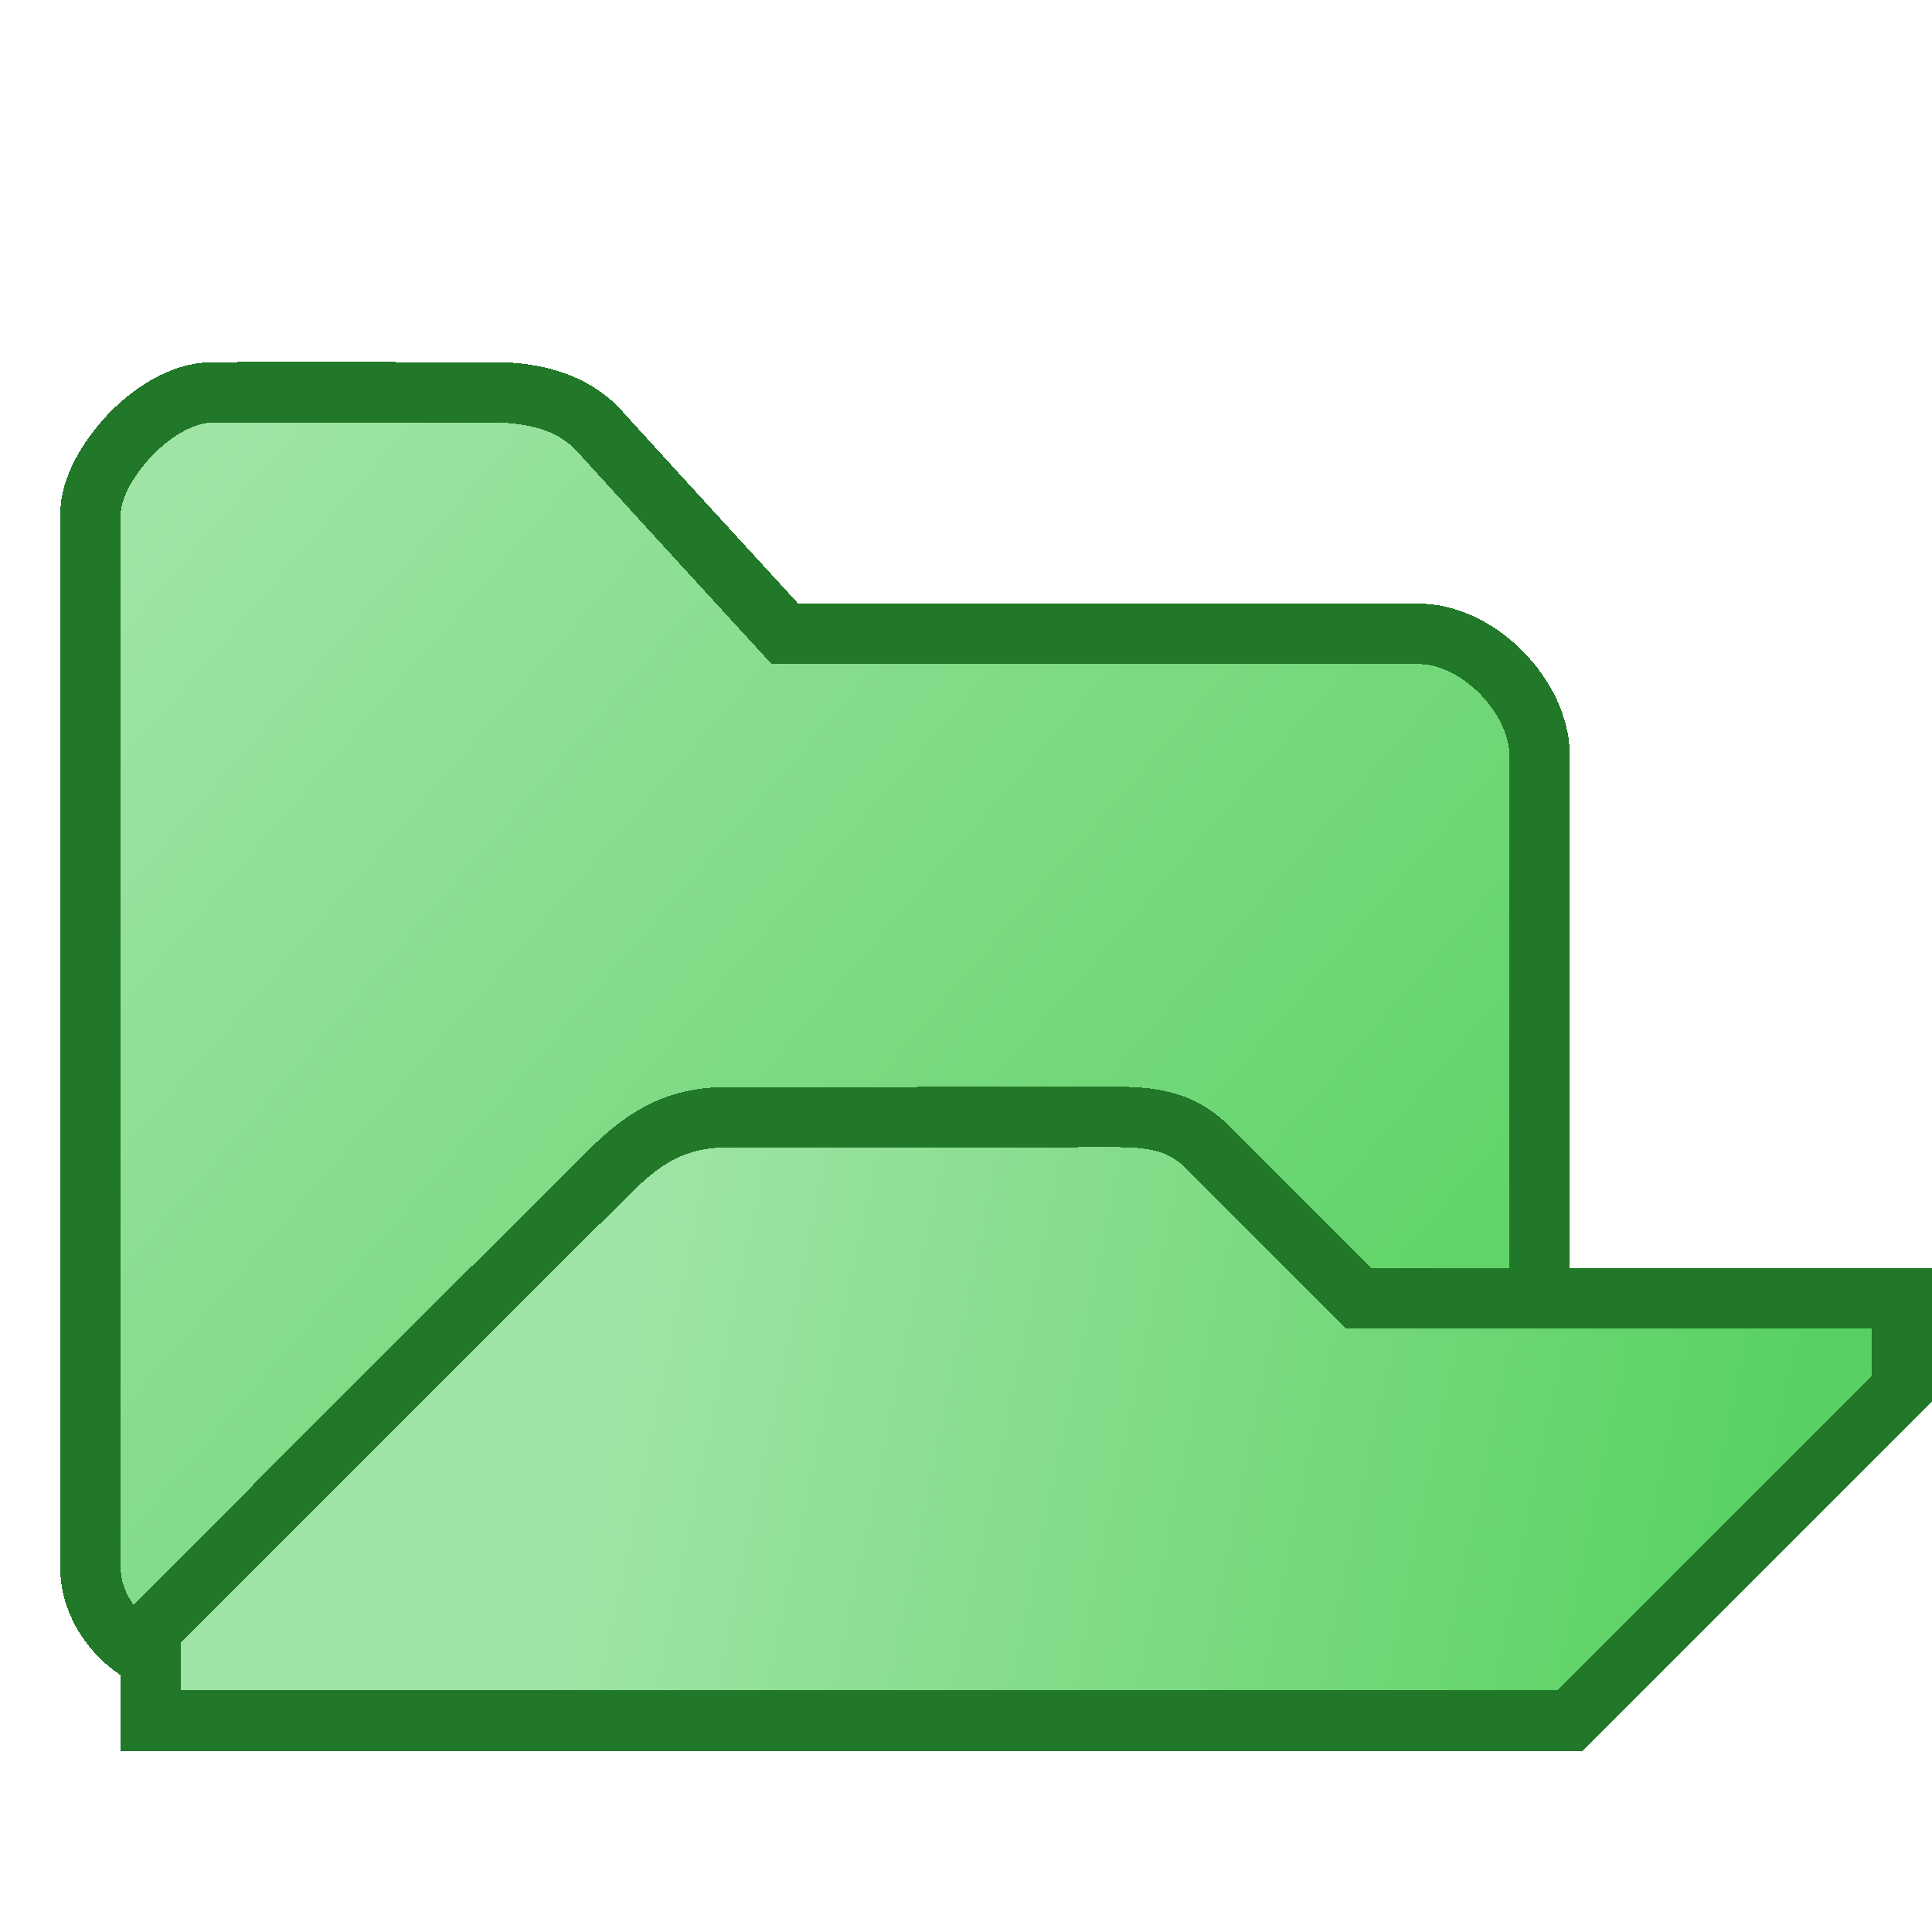 <?xml version="1.0" encoding="UTF-8" standalone="no"?>
<svg
   xmlns:dc="http://purl.org/dc/elements/1.1/"
   xmlns:cc="http://creativecommons.org/ns#"
   xmlns:rdf="http://www.w3.org/1999/02/22-rdf-syntax-ns#"
   xmlns:svg="http://www.w3.org/2000/svg"
   xmlns="http://www.w3.org/2000/svg"
   xmlns:xlink="http://www.w3.org/1999/xlink"
   xmlns:sodipodi="http://sodipodi.sourceforge.net/DTD/sodipodi-0.dtd"
   xmlns:inkscape="http://www.inkscape.org/namespaces/inkscape"
   width="32"
   height="32"
   viewBox="0 0 8.467 8.467"
   shape-rendering="crispEdges"
   version="1.1"
   id="svg24"
   sodipodi:docname="vfolder_open.svg"
   inkscape:version="1.0.2-2 (e86c870879, 2021-01-15)">
  <sodipodi:namedview
     pagecolor="#ffffff"
     bordercolor="#666666"
     borderopacity="1"
     objecttolerance="10"
     gridtolerance="10"
     guidetolerance="10"
     inkscape:pageopacity="0"
     inkscape:pageshadow="2"
     inkscape:window-width="1920"
     inkscape:window-height="1018"
     id="namedview26"
     showgrid="false"
     inkscape:zoom="18.782524"
     inkscape:cx="5.7511111"
     inkscape:cy="16"
     inkscape:window-x="-8"
     inkscape:window-y="-8"
     inkscape:window-maximized="1"
     inkscape:current-layer="svg24" />
  <defs
     id="defs14">
    <linearGradient
       id="a">
      <stop
         style="stop-color:#59d162;stop-opacity:1"
         offset="0"
         id="stop2" />
      <stop
         style="stop-color:#a0e4a5;stop-opacity:1"
         offset="1"
         id="stop4" />
    </linearGradient>
    <linearGradient
       xlink:href="#a"
       id="d"
       x1="7.938"
       y1="294.486"
       x2="3.175"
       y2="293.56"
       gradientUnits="userSpaceOnUse"
       gradientTransform="matrix(1.059,0,0,1,-0.49,-288.533)" />
    <linearGradient
       gradientTransform="translate(-0.661,-288.533)"
       xlink:href="#b"
       id="c"
       x1="6.879"
       y1="295.677"
       x2="1.191"
       y2="290.782"
       gradientUnits="userSpaceOnUse" />
    <linearGradient
       id="b">
      <stop
         style="stop-color:#59d162;stop-opacity:1"
         offset="0"
         id="stop9" />
      <stop
         style="stop-color:#a0e4a5;stop-opacity:1"
         offset="1"
         id="stop11" />
    </linearGradient>
  </defs>
  <path
     style="fill:url(#c);fill-opacity:1;stroke:#217828;stroke-width:0.265px;stroke-linecap:butt;stroke-linejoin:miter;stroke-opacity:1"
     d="m 0.397,6.879 v -4.63 c 0,-0.206 0.28,-0.526 0.529,-0.529 0.282,-0.003 1.058,0 1.19,0 0.056,0 0.339,-0.02 0.509,0.167 0.26,0.286 0.815,0.891 0.815,0.891 h 2.778 c 0.264,0 0.529,0.28 0.529,0.53 v 3.44 l -0.53,0.528 c 0,0 -5.03,0.008 -5.432,0.013 C 0.588,7.291 0.397,7.077 0.397,6.879 Z"
     id="path16" />
  <path
     style="fill:url(#d);fill-opacity:1;stroke:#217828;stroke-width:0.265px;stroke-linecap:butt;stroke-linejoin:miter;stroke-opacity:1"
     d="M 0.661,7.541 V 7.144 c 0,0 1.378,-1.381 1.985,-1.984 C 2.759,5.048 2.91,4.895 3.179,4.897 L 4.895,4.895 c 0.189,0 0.298,0.034 0.397,0.132 L 5.953,5.689 H 8.334 V 6.086 L 6.879,7.541 Z"
     id="path18" />
</svg>
